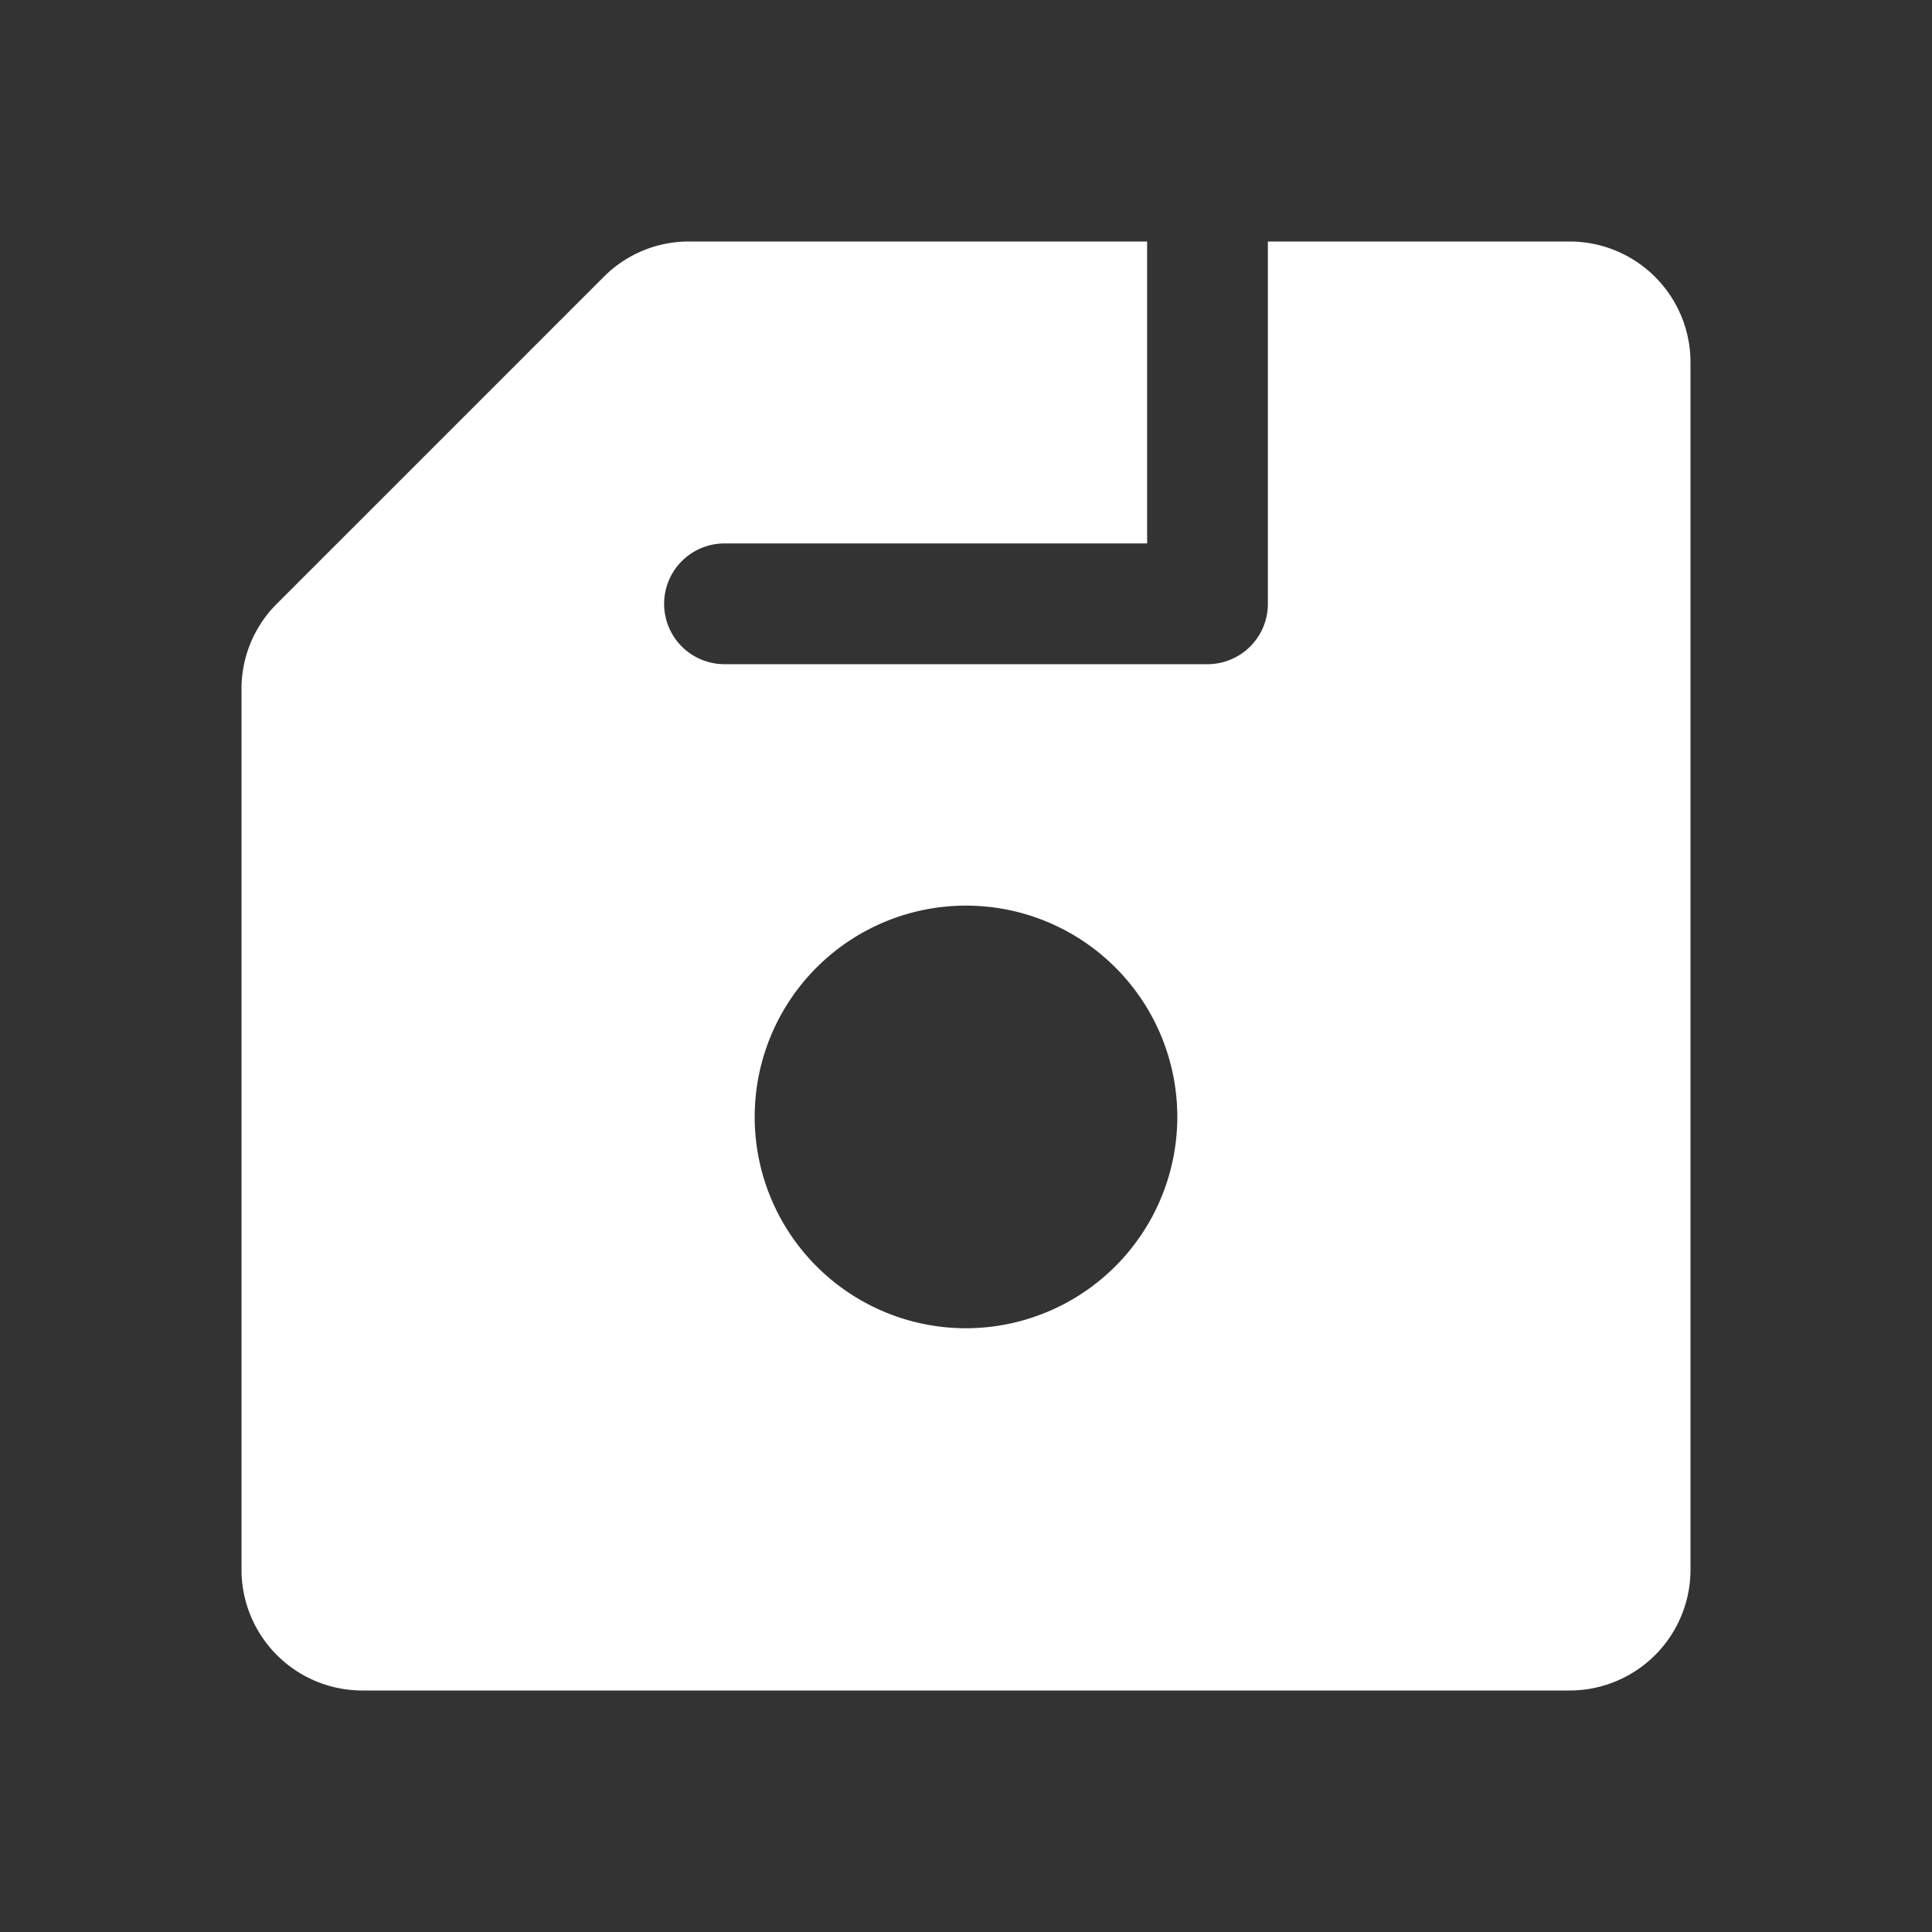 <!-- Uploaded to: SVGRepo, www.svgrepo.com, Transformed by: SVGRepo Tools -->
<svg fill="#FFFFFF" width="800px" height="800px" viewBox="0 0 256 256" id="Flat" xmlns="http://www.w3.org/2000/svg">
  <rect x="0" y="0" width="256" height="256" fill="#333333" stroke="none"/>
  <path d="M208,32H168V80.009a8,8,0,0,1-8,8H96a8,8,0,0,1,0-16h56V32H91.313A15.892,15.892,0,0,0,80,36.686L36.686,80A15.898,15.898,0,0,0,32,91.314V208a16.018,16.018,0,0,0,16,16H208a16.018,16.018,0,0,0,16-16v-160A16.018,16.018,0,0,0,208,32ZM128,176a28,28,0,1,1,28-28A28.032,28.032,0,0,1,128,176Z"/>
</svg>
